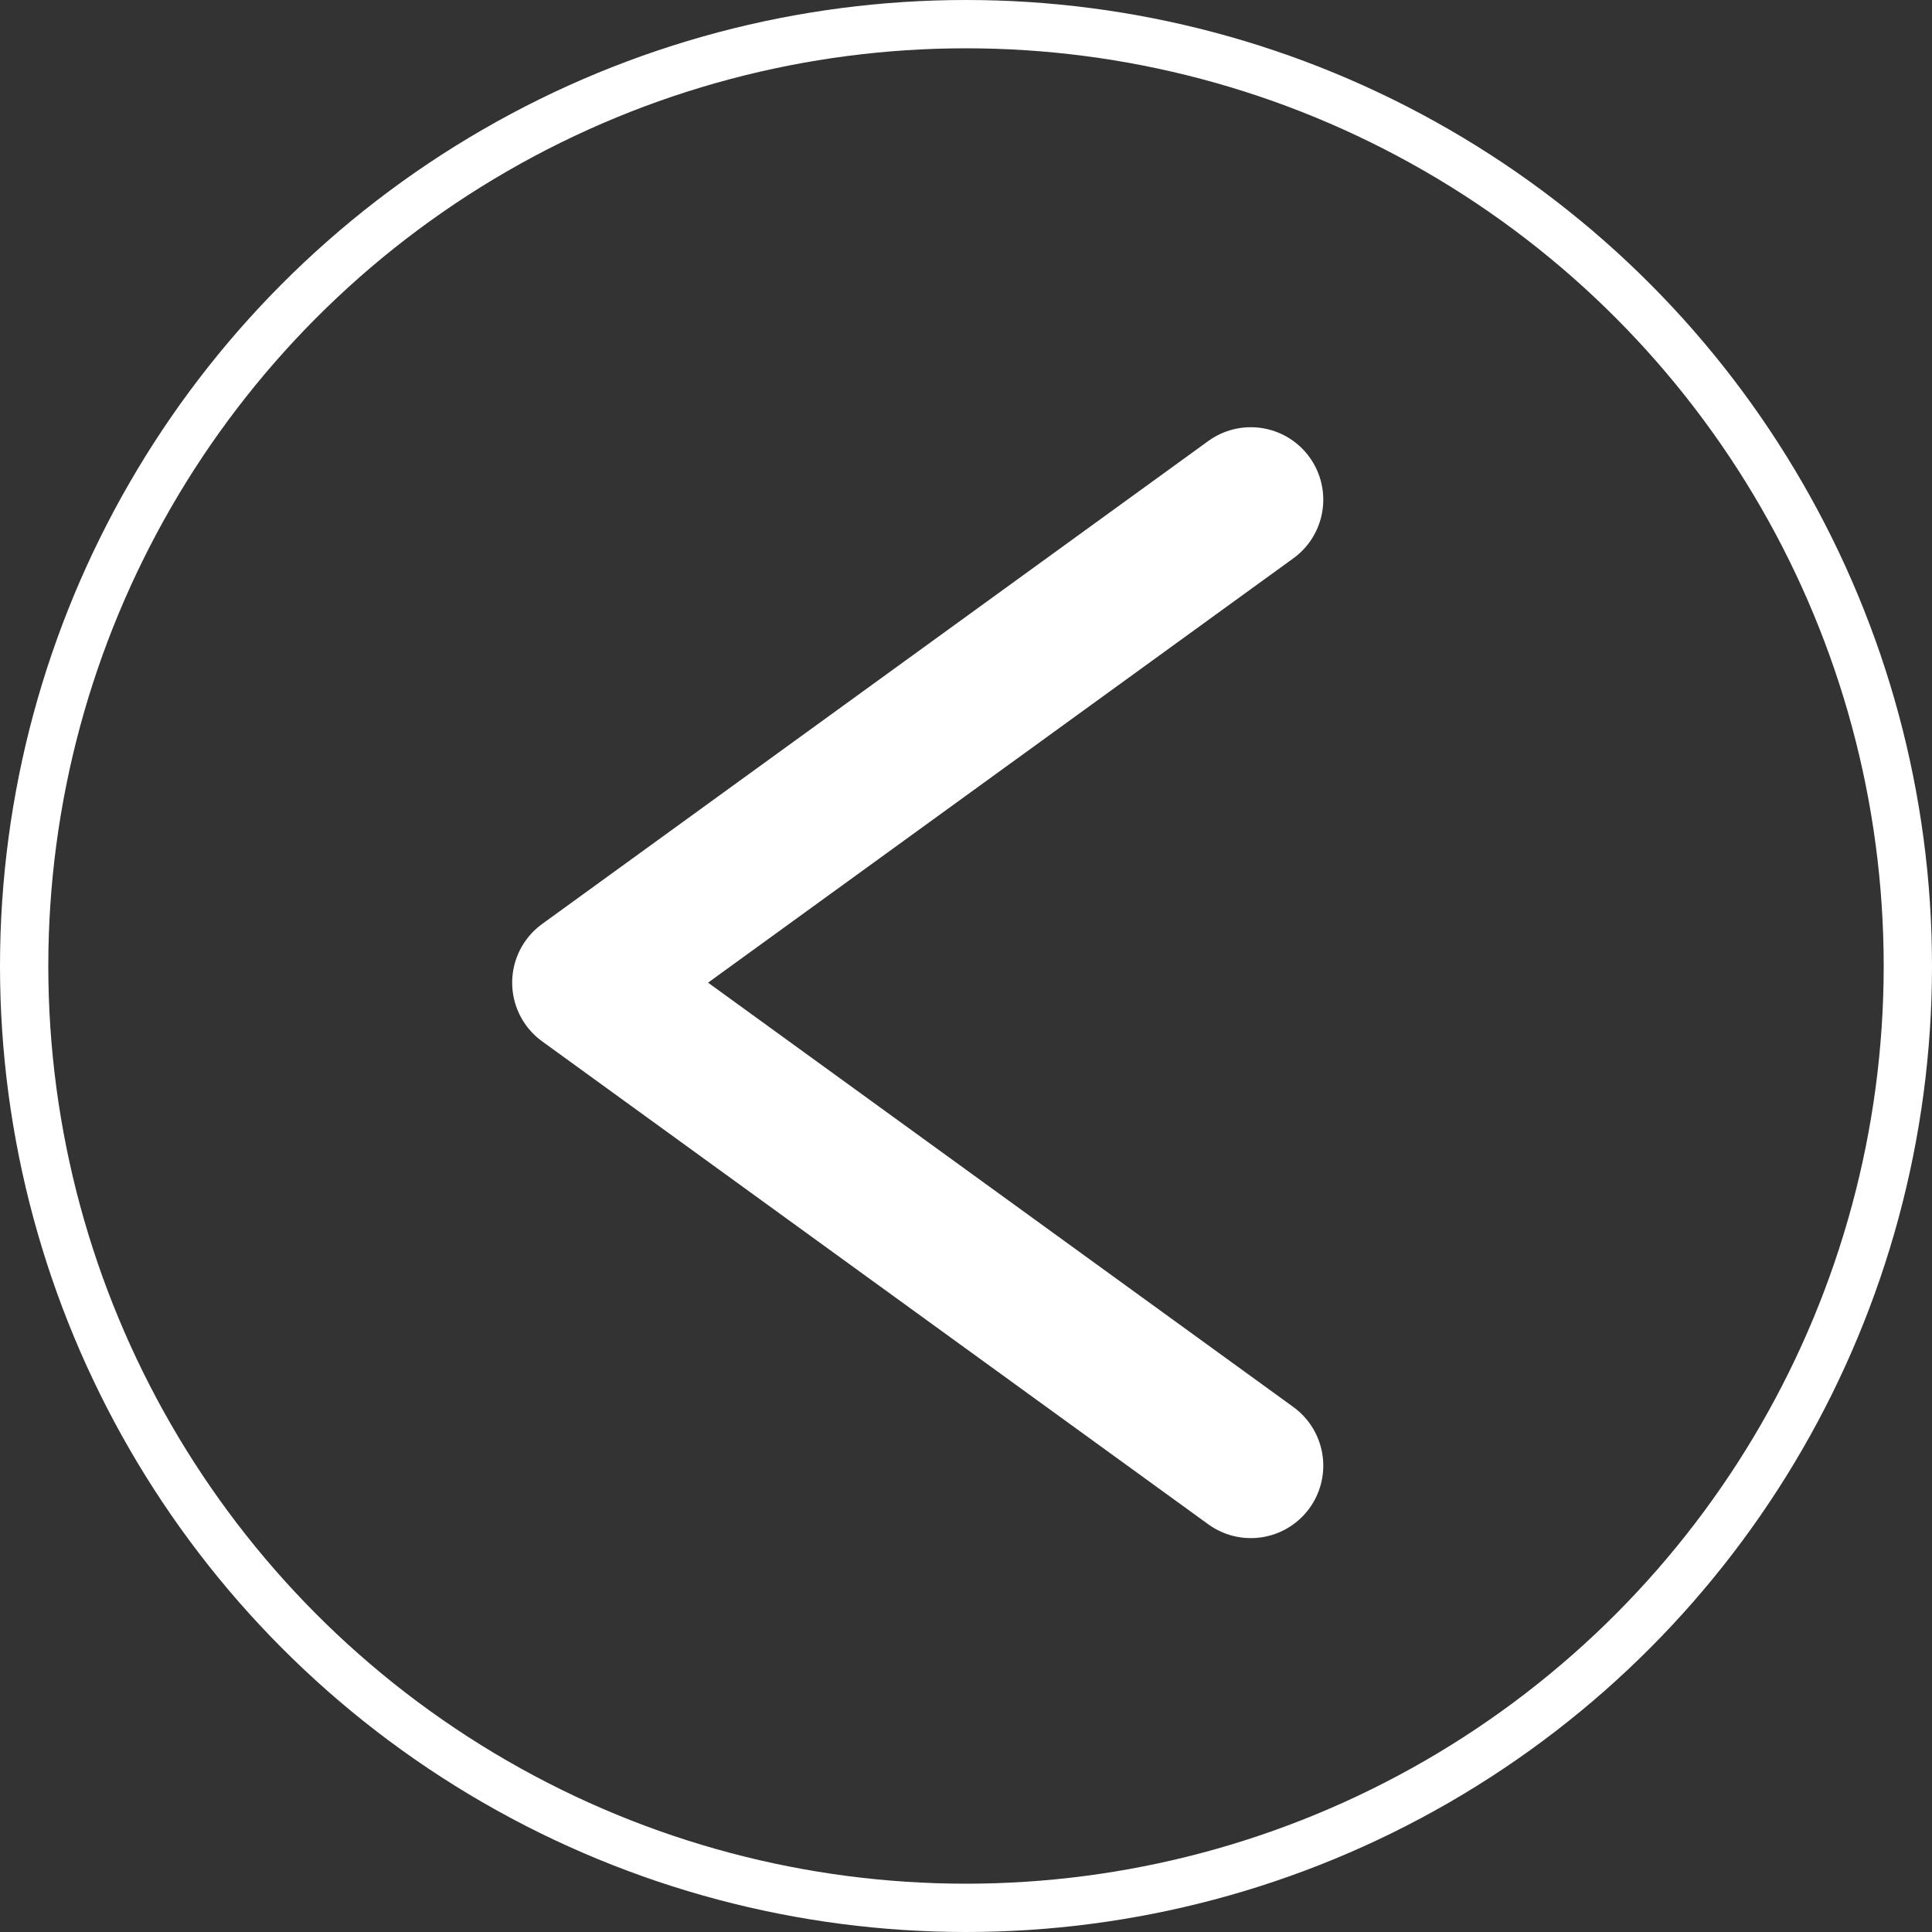 <svg width="40" height="40" viewBox="0 0 40 40" fill="none" xmlns="http://www.w3.org/2000/svg">
<rect x="0" y="0" width="40" height="40" fill="#333333" stroke="none"/>
<circle cx="20" cy="20" r="19.5" stroke="white"/>
<path d="M25.897 30.345L12.104 20.345L25.897 10.345" stroke="white" stroke-width="3" stroke-linecap="round" stroke-linejoin="round"/>
</svg>

